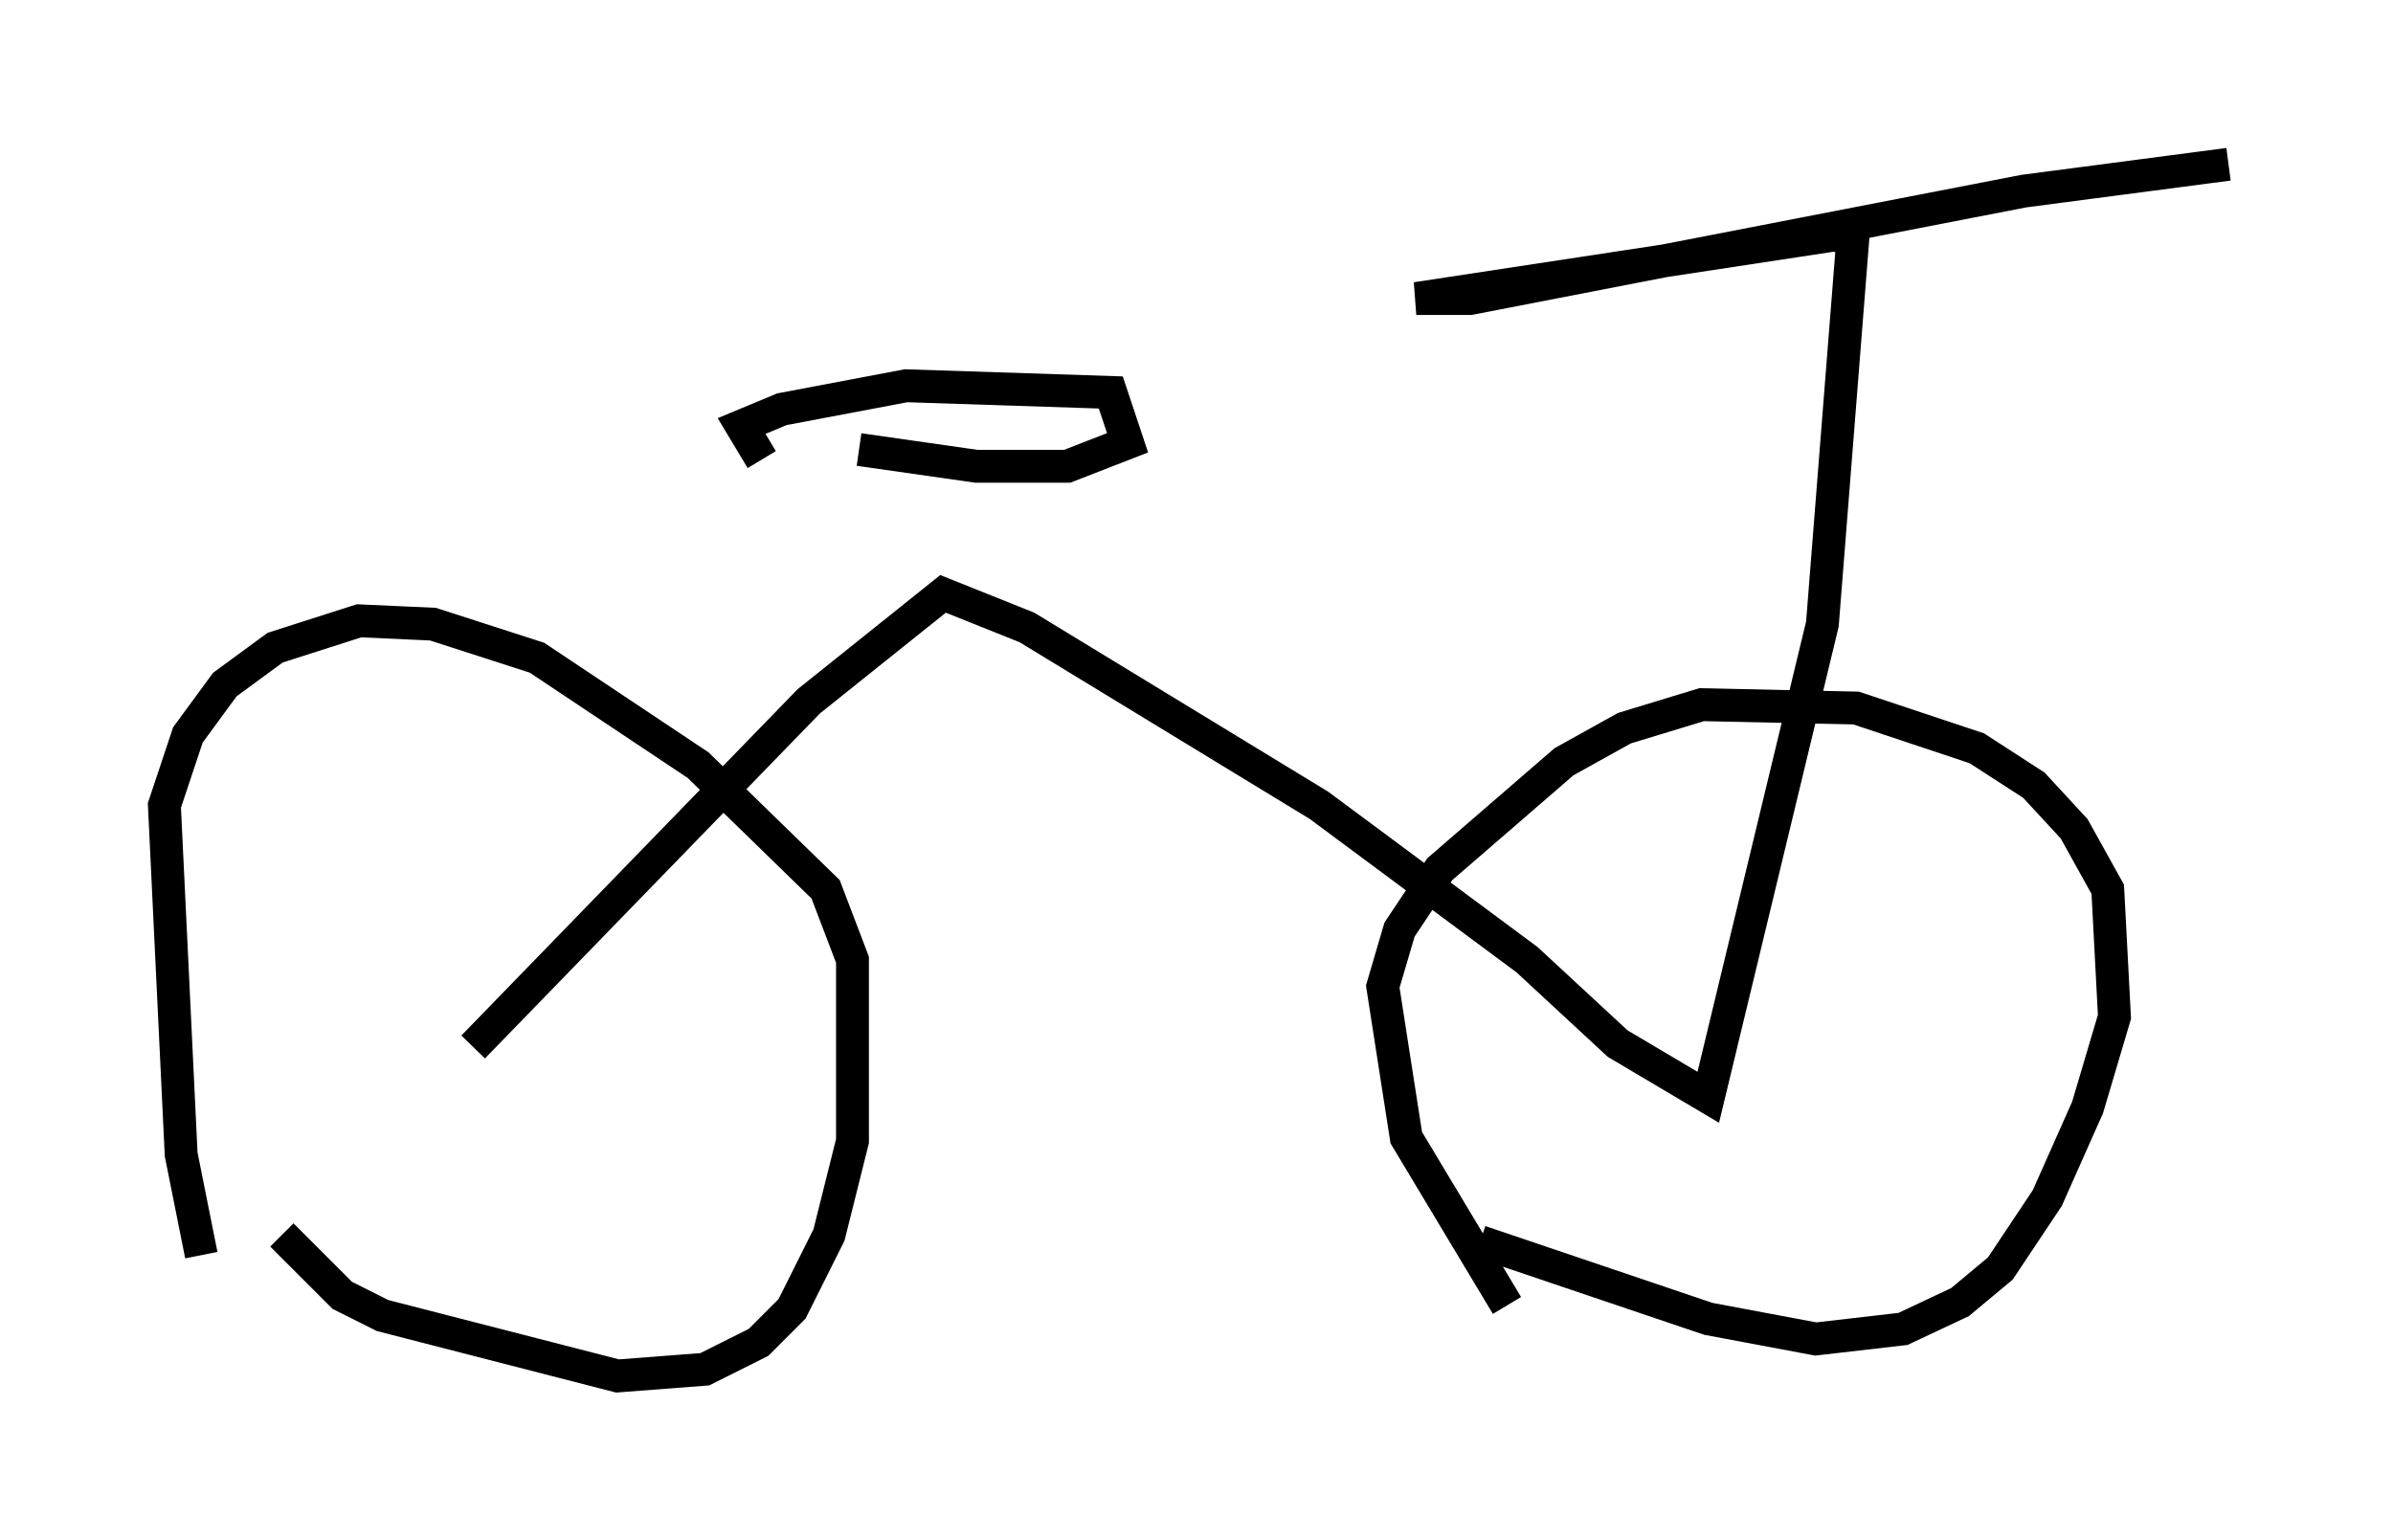 <?xml version="1.0" encoding="utf-8" ?>
<svg baseProfile="full" height="46.852" version="1.1" width="72.782" xmlns="http://www.w3.org/2000/svg" xmlns:ev="http://www.w3.org/2001/xml-events" xmlns:xlink="http://www.w3.org/1999/xlink"><defs /><rect fill="white" height="46.852" width="72.782" x="0" y="0" /><path d="M7.144, 39.811 m-1.021, -1.633 l-0.613, -3.063 -0.51, -10.617 l0.715, -2.144 1.123, -1.531 l1.531, -1.123 2.552, -0.817 l2.246, 0.102 3.165, 1.021 l4.9, 3.267 3.879, 3.777 l0.817, 2.144 0.0, 5.513 l-0.715, 2.858 -1.123, 2.246 l-1.021, 1.021 -1.633, 0.817 l-2.654, 0.204 -7.146, -1.838 l-1.225, -0.613 -1.838, -1.838 m37.261, 2.144 l-3.063, -5.104 -0.715, -4.594 l0.51, -1.735 1.225, -1.838 l3.777, -3.267 1.838, -1.021 l2.348, -0.715 4.696, 0.102 l3.675, 1.225 1.735, 1.123 l1.225, 1.327 1.021, 1.838 l0.204, 3.879 -0.817, 2.756 l-1.225, 2.756 -1.429, 2.144 l-1.225, 1.021 -1.735, 0.817 l-2.654, 0.306 -3.267, -0.613 l-6.942, -2.348 m-30.625, -5.921 l10.208, -10.515 4.083, -3.267 l2.552, 1.021 8.881, 5.41 l6.329, 4.696 2.756, 2.552 l2.756, 1.633 3.471, -14.394 l0.919, -11.638 -0.51, -0.204 l-12.761, 1.94 1.633, 0.0 l16.844, -3.267 6.227, -0.817 m-44.611, 8.983 l-0.613, -1.021 1.225, -0.51 l3.777, -0.715 6.227, 0.204 l0.51, 1.531 -1.838, 0.715 l-2.756, 0.0 -3.573, -0.51 " fill="none" stroke="black" stroke-width="1" /></svg>